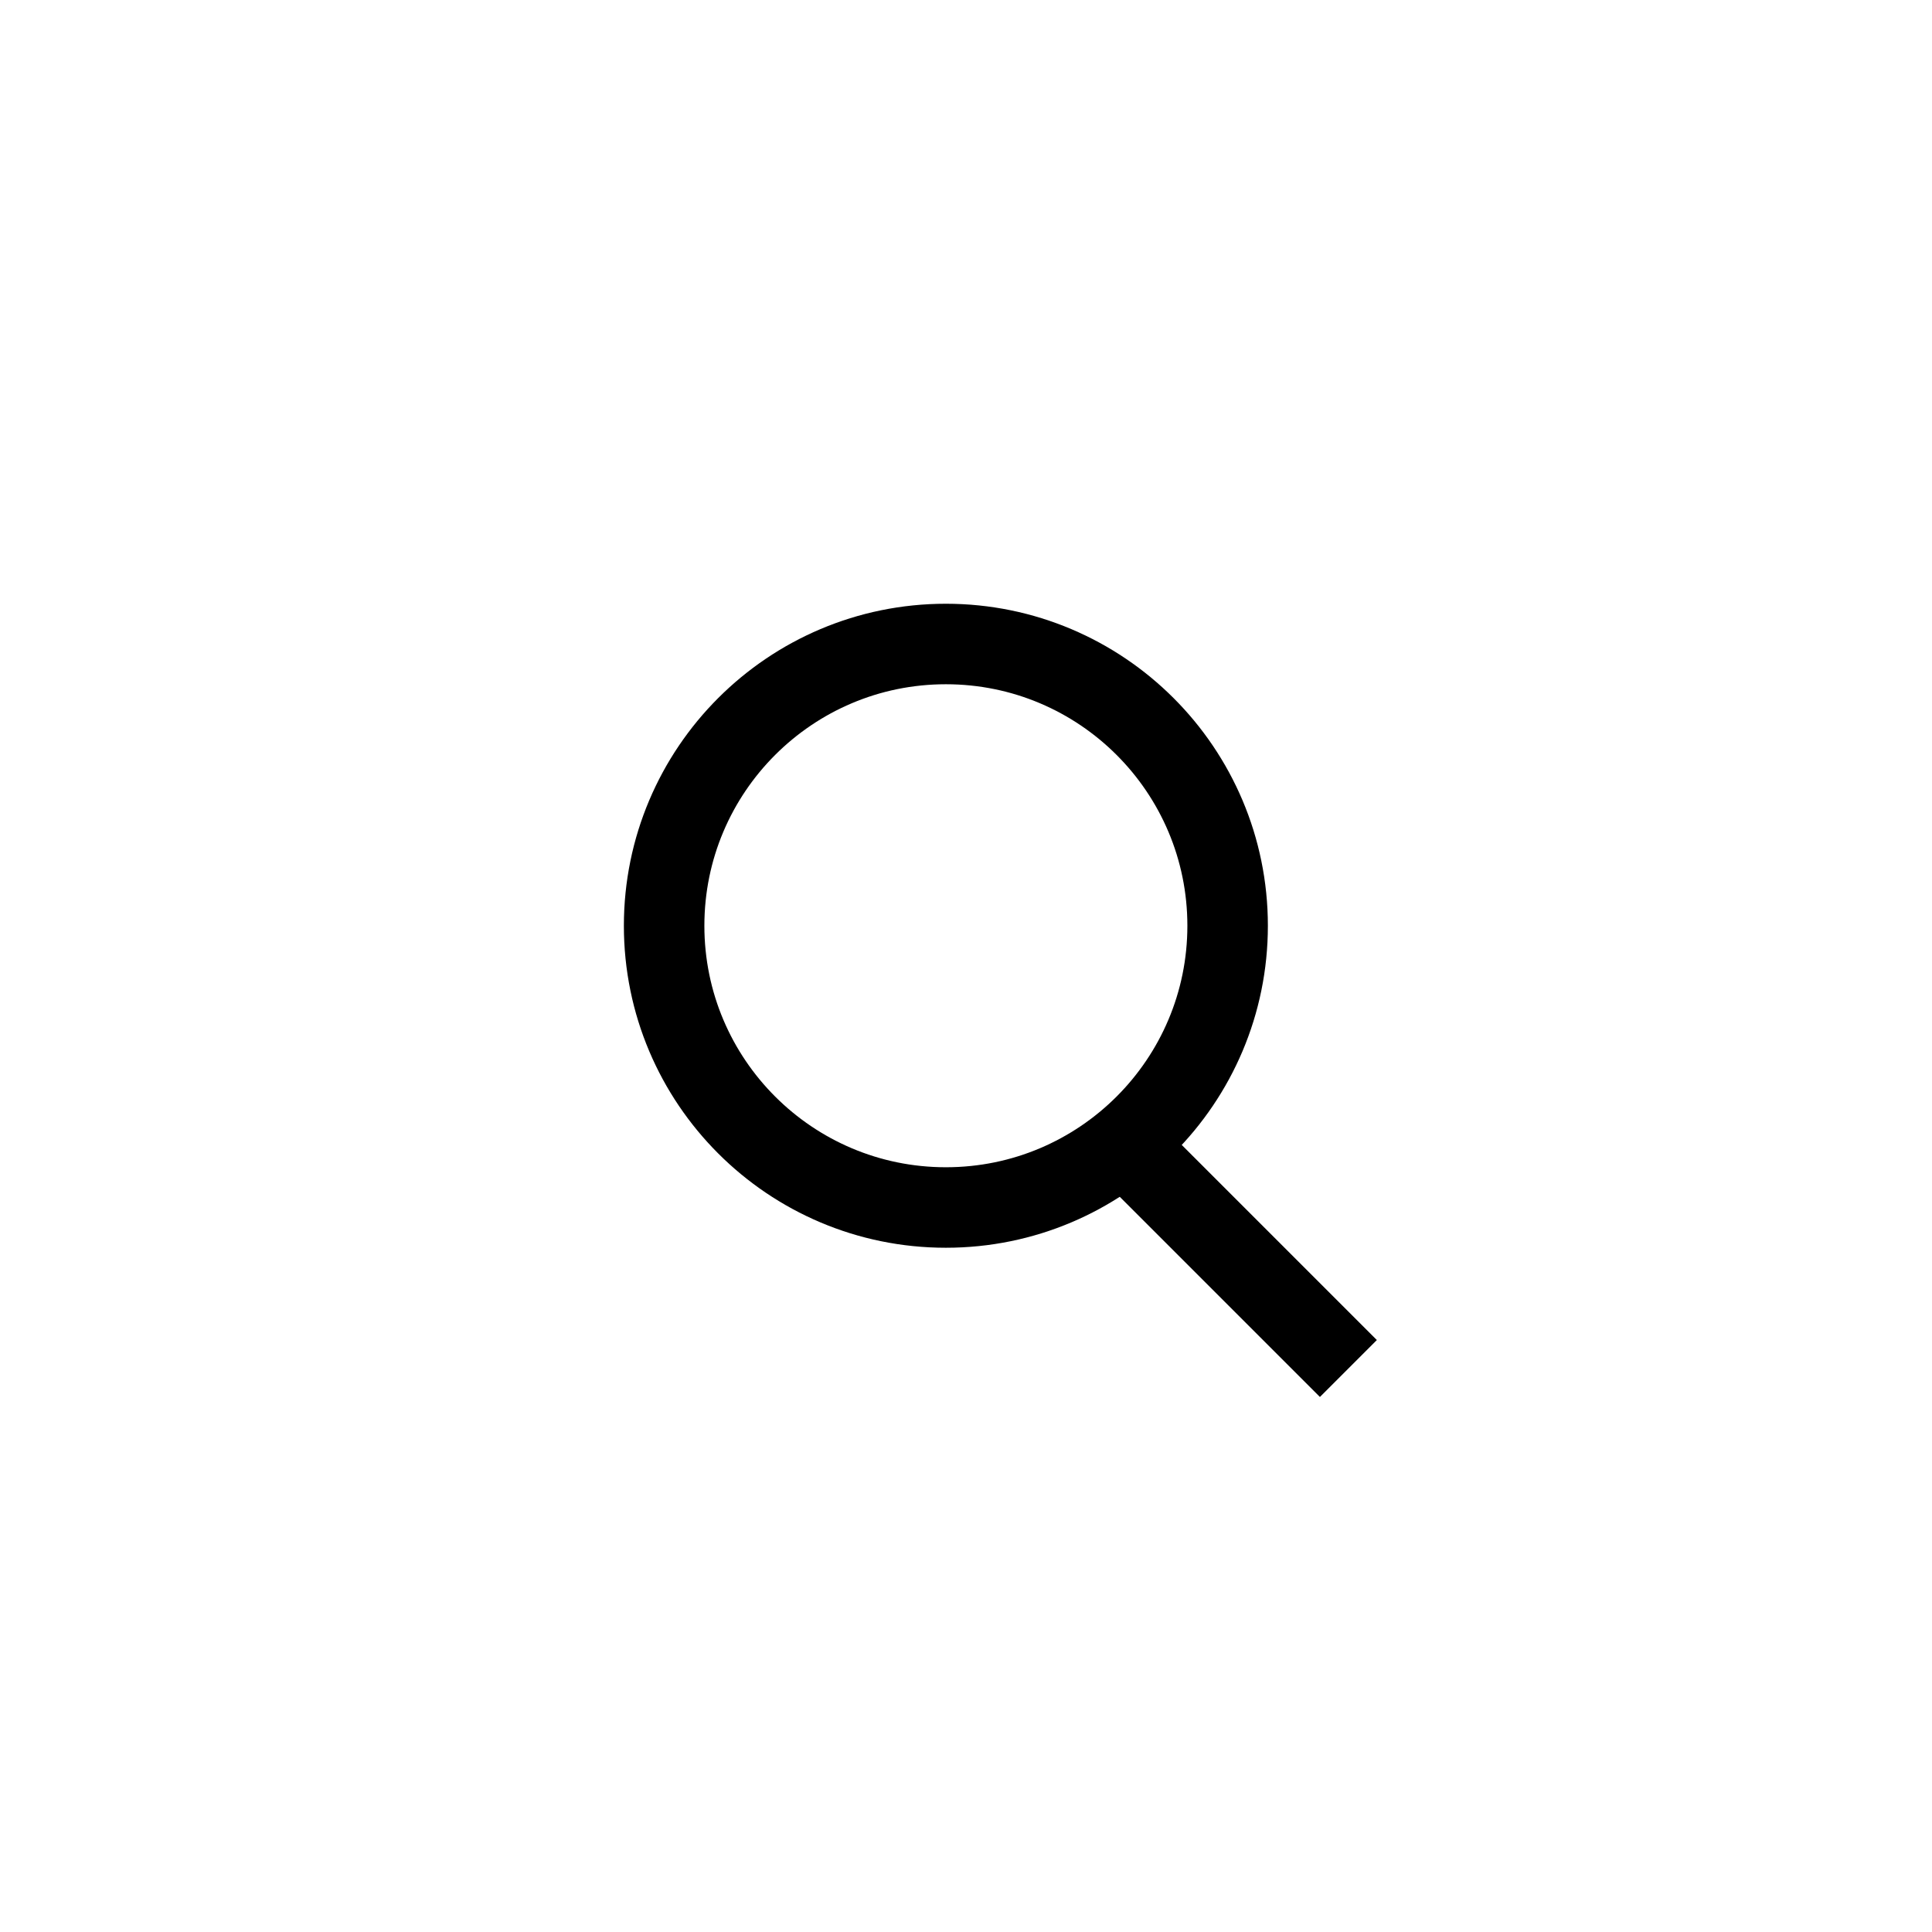 <svg id="Ebene_1" data-name="Ebene 1" xmlns="http://www.w3.org/2000/svg" viewBox="0 0 48 48"><defs><style>.cls-1,.cls-2{fill:none;}.cls-2{stroke:#000;stroke-miterlimit:10;stroke-width:2px;}</style></defs><rect class="cls-1" width="48" height="48"/><circle class="cls-2" cx="23.5" cy="23" r="7"/><line class="cls-2" x1="27.5" y1="28" x2="33.5" y2="34"/></svg>